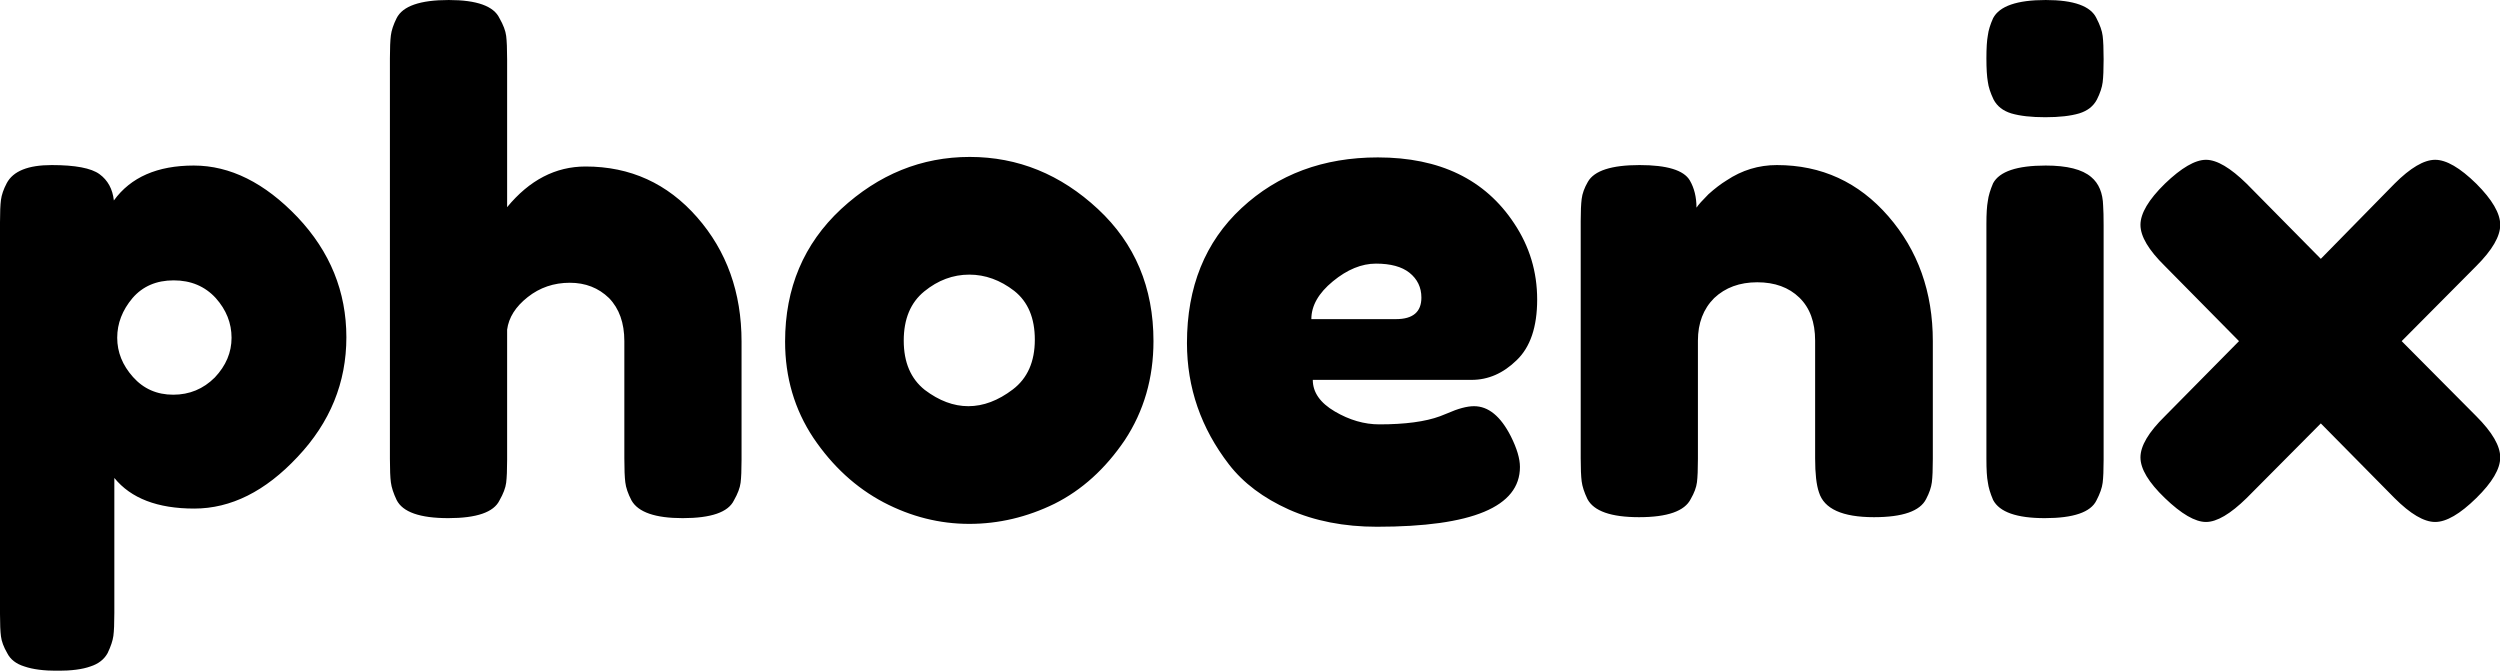 <svg data-v-423bf9ae="" xmlns="http://www.w3.org/2000/svg" viewBox="0 0 223.652 60" class="font"><!----><!----><!----><g data-v-423bf9ae="" id="e48485fc-3cb2-47ab-add7-0237a4df5c13" fill="black" transform="matrix(4.28,0,0,4.28,-2.397,-12.026)"><path d="M0.56 15.64L0.56 15.64L0.56 7.46L0.56 7.46Q0.56 7.14 0.58 6.99L0.58 6.99L0.58 6.99Q0.60 6.83 0.70 6.64L0.70 6.64L0.70 6.64Q0.90 6.26 1.64 6.26L1.64 6.26L1.64 6.26Q2.38 6.26 2.64 6.45L2.64 6.45L2.64 6.45Q2.90 6.64 2.94 7.00L2.94 7.00L2.94 7.00Q3.47 6.27 4.61 6.27L4.61 6.27L4.61 6.27Q5.75 6.27 6.78 7.35L6.78 7.35L6.78 7.35Q7.80 8.43 7.80 9.86L7.80 9.86L7.80 9.86Q7.80 11.28 6.78 12.36L6.78 12.36L6.78 12.36Q5.77 13.44 4.62 13.44L4.62 13.44L4.62 13.44Q3.47 13.44 2.95 12.80L2.95 12.80L2.95 15.62L2.95 15.62Q2.95 15.95 2.93 16.10L2.93 16.10L2.93 16.10Q2.91 16.25 2.81 16.46L2.81 16.46L2.81 16.46Q2.70 16.66 2.45 16.74L2.45 16.74L2.45 16.74Q2.20 16.83 1.76 16.83L1.76 16.83L1.76 16.83Q1.33 16.83 1.07 16.74L1.07 16.74L1.07 16.74Q0.81 16.66 0.71 16.46L0.71 16.46L0.71 16.46Q0.60 16.27 0.58 16.11L0.58 16.11L0.58 16.11Q0.56 15.96 0.56 15.64ZM3.33 9.04L3.33 9.04L3.33 9.04Q3.01 9.42 3.01 9.87L3.01 9.87L3.01 9.87Q3.01 10.32 3.34 10.69L3.34 10.69L3.34 10.69Q3.67 11.06 4.18 11.06L4.18 11.06L4.18 11.06Q4.69 11.06 5.05 10.70L5.05 10.70L5.05 10.70Q5.40 10.33 5.40 9.87L5.40 9.87L5.40 9.87Q5.40 9.41 5.07 9.04L5.07 9.04L5.07 9.04Q4.73 8.67 4.19 8.67L4.19 8.67L4.19 8.67Q3.65 8.67 3.33 9.04ZM12.80 6.29L12.80 6.29L12.80 6.29Q14.20 6.29 15.13 7.35L15.13 7.35L15.13 7.35Q16.06 8.41 16.06 9.95L16.06 9.95L16.06 12.42L16.06 12.42Q16.06 12.74 16.04 12.90L16.04 12.90L16.04 12.90Q16.02 13.06 15.90 13.27L15.90 13.27L15.90 13.27Q15.72 13.64 14.83 13.64L14.83 13.64L14.83 13.64Q13.97 13.64 13.76 13.27L13.76 13.27L13.76 13.27Q13.65 13.06 13.63 12.89L13.63 12.89L13.63 12.89Q13.61 12.73 13.61 12.39L13.61 12.39L13.61 9.94L13.61 9.94Q13.61 9.37 13.29 9.04L13.29 9.04L13.29 9.04Q12.96 8.72 12.47 8.72L12.47 8.72L12.47 8.72Q11.97 8.72 11.59 9.02L11.59 9.02L11.59 9.02Q11.21 9.32 11.16 9.70L11.16 9.70L11.16 12.42L11.16 12.42Q11.16 12.74 11.14 12.90L11.14 12.90L11.14 12.90Q11.12 13.06 11.00 13.27L11.00 13.27L11.00 13.27Q10.82 13.64 9.93 13.64L9.93 13.64L9.93 13.64Q9.04 13.64 8.85 13.26L8.85 13.26L8.85 13.26Q8.75 13.05 8.73 12.89L8.73 12.89L8.73 12.89Q8.71 12.74 8.71 12.40L8.71 12.40L8.71 4.03L8.71 4.03Q8.71 3.71 8.73 3.55L8.73 3.55L8.73 3.55Q8.75 3.39 8.85 3.19L8.85 3.19L8.85 3.19Q9.04 2.81 9.94 2.81L9.94 2.81L9.94 2.81Q10.82 2.81 11.00 3.19L11.00 3.19L11.00 3.19Q11.12 3.40 11.14 3.56L11.14 3.56L11.14 3.56Q11.16 3.72 11.16 4.05L11.16 4.05L11.16 7.14L11.16 7.14Q11.86 6.29 12.80 6.29ZM16.97 9.95L16.97 9.95Q16.97 8.27 18.14 7.18L18.14 7.18L18.14 7.18Q19.32 6.09 20.83 6.09L20.83 6.09L20.83 6.09Q22.34 6.09 23.51 7.18L23.51 7.18L23.51 7.18Q24.67 8.26 24.67 9.94L24.67 9.94L24.67 9.94Q24.67 11.10 24.07 12.01L24.07 12.01L24.07 12.01Q23.46 12.91 22.60 13.34L22.60 13.34L22.60 13.34Q21.74 13.76 20.82 13.76L20.82 13.76L20.82 13.76Q19.89 13.76 19.03 13.31L19.03 13.31L19.03 13.31Q18.16 12.85 17.56 11.96L17.56 11.96L17.56 11.96Q16.97 11.07 16.97 9.95L16.97 9.95ZM19.89 10.96L19.89 10.96L19.89 10.96Q20.34 11.30 20.80 11.30L20.80 11.30L20.80 11.30Q21.27 11.30 21.73 10.95L21.73 10.95L21.73 10.95Q22.19 10.60 22.19 9.91L22.19 9.91L22.19 9.91Q22.19 9.23 21.76 8.89L21.76 8.89L21.76 8.89Q21.32 8.55 20.82 8.55L20.82 8.55L20.82 8.55Q20.31 8.55 19.88 8.90L19.88 8.90L19.88 8.90Q19.45 9.25 19.45 9.93L19.45 9.93L19.45 9.93Q19.45 10.61 19.89 10.96ZM32.69 9.07L32.69 9.07L32.69 9.07Q32.69 9.93 32.26 10.34L32.26 10.34L32.26 10.34Q31.84 10.75 31.32 10.75L31.32 10.75L28 10.75L28 10.75Q28 11.14 28.46 11.41L28.46 11.41L28.46 11.41Q28.92 11.68 29.39 11.68L29.39 11.68L29.39 11.68Q30.20 11.68 30.66 11.51L30.66 11.51L30.81 11.45L30.81 11.45Q31.15 11.30 31.37 11.30L31.37 11.30L31.37 11.30Q31.82 11.30 32.14 11.93L32.14 11.93L32.14 11.93Q32.33 12.31 32.33 12.57L32.33 12.57L32.33 12.57Q32.33 13.82 29.34 13.82L29.34 13.82L29.34 13.82Q28.31 13.82 27.50 13.46L27.50 13.46L27.50 13.46Q26.70 13.10 26.25 12.52L26.25 12.52L26.25 12.52Q25.37 11.38 25.37 9.98L25.37 9.98L25.37 9.98Q25.37 8.22 26.51 7.16L26.51 7.16L26.51 7.16Q27.65 6.10 29.36 6.10L29.36 6.10L29.36 6.10Q31.30 6.10 32.21 7.48L32.21 7.48L32.21 7.48Q32.69 8.20 32.69 9.07ZM27.97 9.48L29.74 9.48L29.74 9.48Q30.27 9.48 30.27 9.03L30.27 9.03L30.27 9.03Q30.27 8.71 30.02 8.51L30.02 8.51L30.02 8.51Q29.78 8.32 29.32 8.32L29.32 8.32L29.32 8.32Q28.87 8.32 28.42 8.69L28.42 8.69L28.42 8.69Q27.97 9.06 27.97 9.48L27.97 9.48ZM37.70 6.26L37.70 6.26L37.70 6.26Q39.10 6.26 40.03 7.33L40.03 7.33L40.03 7.33Q40.96 8.40 40.96 9.94L40.96 9.94L40.96 12.40L40.96 12.40Q40.96 12.73 40.94 12.89L40.94 12.89L40.94 12.89Q40.92 13.05 40.82 13.24L40.82 13.24L40.82 13.24Q40.63 13.62 39.73 13.62L39.73 13.62L39.73 13.62Q38.74 13.62 38.58 13.10L38.58 13.10L38.58 13.10Q38.50 12.87 38.50 12.39L38.50 12.39L38.50 9.93L38.50 9.93Q38.50 9.35 38.17 9.03L38.17 9.03L38.17 9.03Q37.84 8.71 37.29 8.71L37.29 8.71L37.29 8.71Q36.74 8.71 36.39 9.04L36.39 9.04L36.39 9.04Q36.05 9.38 36.05 9.93L36.05 9.93L36.05 12.40L36.05 12.40Q36.05 12.73 36.03 12.89L36.03 12.89L36.03 12.89Q36.01 13.05 35.90 13.24L35.90 13.24L35.90 13.24Q35.71 13.62 34.82 13.62L34.82 13.62L34.82 13.62Q33.94 13.62 33.74 13.24L33.74 13.24L33.74 13.24Q33.64 13.03 33.62 12.87L33.62 12.87L33.62 12.87Q33.60 12.71 33.60 12.39L33.60 12.39L33.60 7.43L33.60 7.43Q33.60 7.13 33.62 6.97L33.62 6.97L33.62 6.97Q33.64 6.80 33.75 6.61L33.75 6.61L33.75 6.61Q33.95 6.26 34.83 6.26L34.83 6.26L34.83 6.26Q35.69 6.26 35.88 6.58L35.88 6.58L35.88 6.58Q36.02 6.82 36.02 7.15L36.02 7.15L36.02 7.15Q36.08 7.06 36.27 6.87L36.27 6.87L36.27 6.87Q36.47 6.69 36.65 6.58L36.65 6.58L36.65 6.58Q37.13 6.26 37.70 6.26ZM42.08 12.40L42.08 7.49L42.08 7.49Q42.08 7.17 42.11 7.01L42.11 7.01L42.11 7.01Q42.13 6.85 42.22 6.64L42.22 6.64L42.22 6.64Q42.42 6.27 43.32 6.27L43.32 6.27L43.32 6.27Q43.99 6.27 44.27 6.51L44.27 6.51L44.27 6.51Q44.51 6.71 44.52 7.11L44.52 7.11L44.52 7.11Q44.53 7.25 44.53 7.52L44.53 7.52L44.53 12.42L44.53 12.42Q44.53 12.74 44.51 12.90L44.51 12.90L44.51 12.90Q44.49 13.06 44.38 13.27L44.38 13.27L44.38 13.27Q44.20 13.64 43.30 13.64L43.30 13.64L43.30 13.64Q42.42 13.64 42.22 13.26L42.22 13.26L42.22 13.26Q42.13 13.05 42.11 12.89L42.11 12.89L42.11 12.89Q42.08 12.74 42.08 12.40L42.08 12.40ZM44.39 4.89L44.39 4.89L44.39 4.89Q44.28 5.10 44.02 5.18L44.02 5.18L44.02 5.18Q43.75 5.26 43.31 5.26L43.31 5.26L43.31 5.26Q42.87 5.26 42.60 5.18L42.60 5.18L42.60 5.18Q42.34 5.10 42.23 4.89L42.23 4.89L42.23 4.89Q42.13 4.68 42.11 4.52L42.11 4.52L42.11 4.52Q42.08 4.35 42.08 4.03L42.08 4.03L42.08 4.03Q42.08 3.71 42.11 3.55L42.11 3.55L42.11 3.55Q42.13 3.39 42.22 3.19L42.22 3.19L42.22 3.19Q42.42 2.81 43.32 2.81L43.32 2.81L43.32 2.81Q44.20 2.81 44.38 3.19L44.38 3.19L44.38 3.19Q44.49 3.40 44.51 3.56L44.51 3.56L44.51 3.56Q44.53 3.72 44.53 4.05L44.53 4.05L44.53 4.05Q44.53 4.37 44.51 4.53L44.51 4.53L44.51 4.53Q44.49 4.69 44.39 4.89ZM52.32 8.37L50.76 9.94L52.32 11.51L52.32 11.51Q52.82 12.01 52.82 12.37L52.82 12.37L52.82 12.37Q52.82 12.73 52.32 13.22L52.32 13.22L52.32 13.22Q51.81 13.72 51.46 13.72L51.46 13.72L51.46 13.72Q51.11 13.72 50.61 13.22L50.61 13.22L49.07 11.66L47.52 13.22L47.52 13.22Q47.01 13.72 46.67 13.72L46.67 13.72L46.67 13.72Q46.33 13.72 45.81 13.22L45.81 13.22L45.81 13.22Q45.30 12.73 45.30 12.37L45.30 12.37L45.30 12.37Q45.30 12.01 45.81 11.51L45.81 11.51L47.36 9.94L45.81 8.37L45.81 8.37Q45.30 7.87 45.30 7.51L45.30 7.51L45.30 7.51Q45.30 7.15 45.81 6.65L45.81 6.65L45.81 6.65Q46.33 6.15 46.67 6.15L46.67 6.15L46.67 6.15Q47.01 6.15 47.52 6.65L47.52 6.65L49.07 8.22L50.61 6.65L50.61 6.65Q51.11 6.15 51.46 6.15L51.46 6.15L51.46 6.15Q51.81 6.15 52.32 6.65L52.32 6.65L52.32 6.65Q52.82 7.15 52.82 7.51L52.82 7.51L52.82 7.51Q52.82 7.87 52.32 8.37L52.32 8.37Z"></path></g><!----><!----></svg>